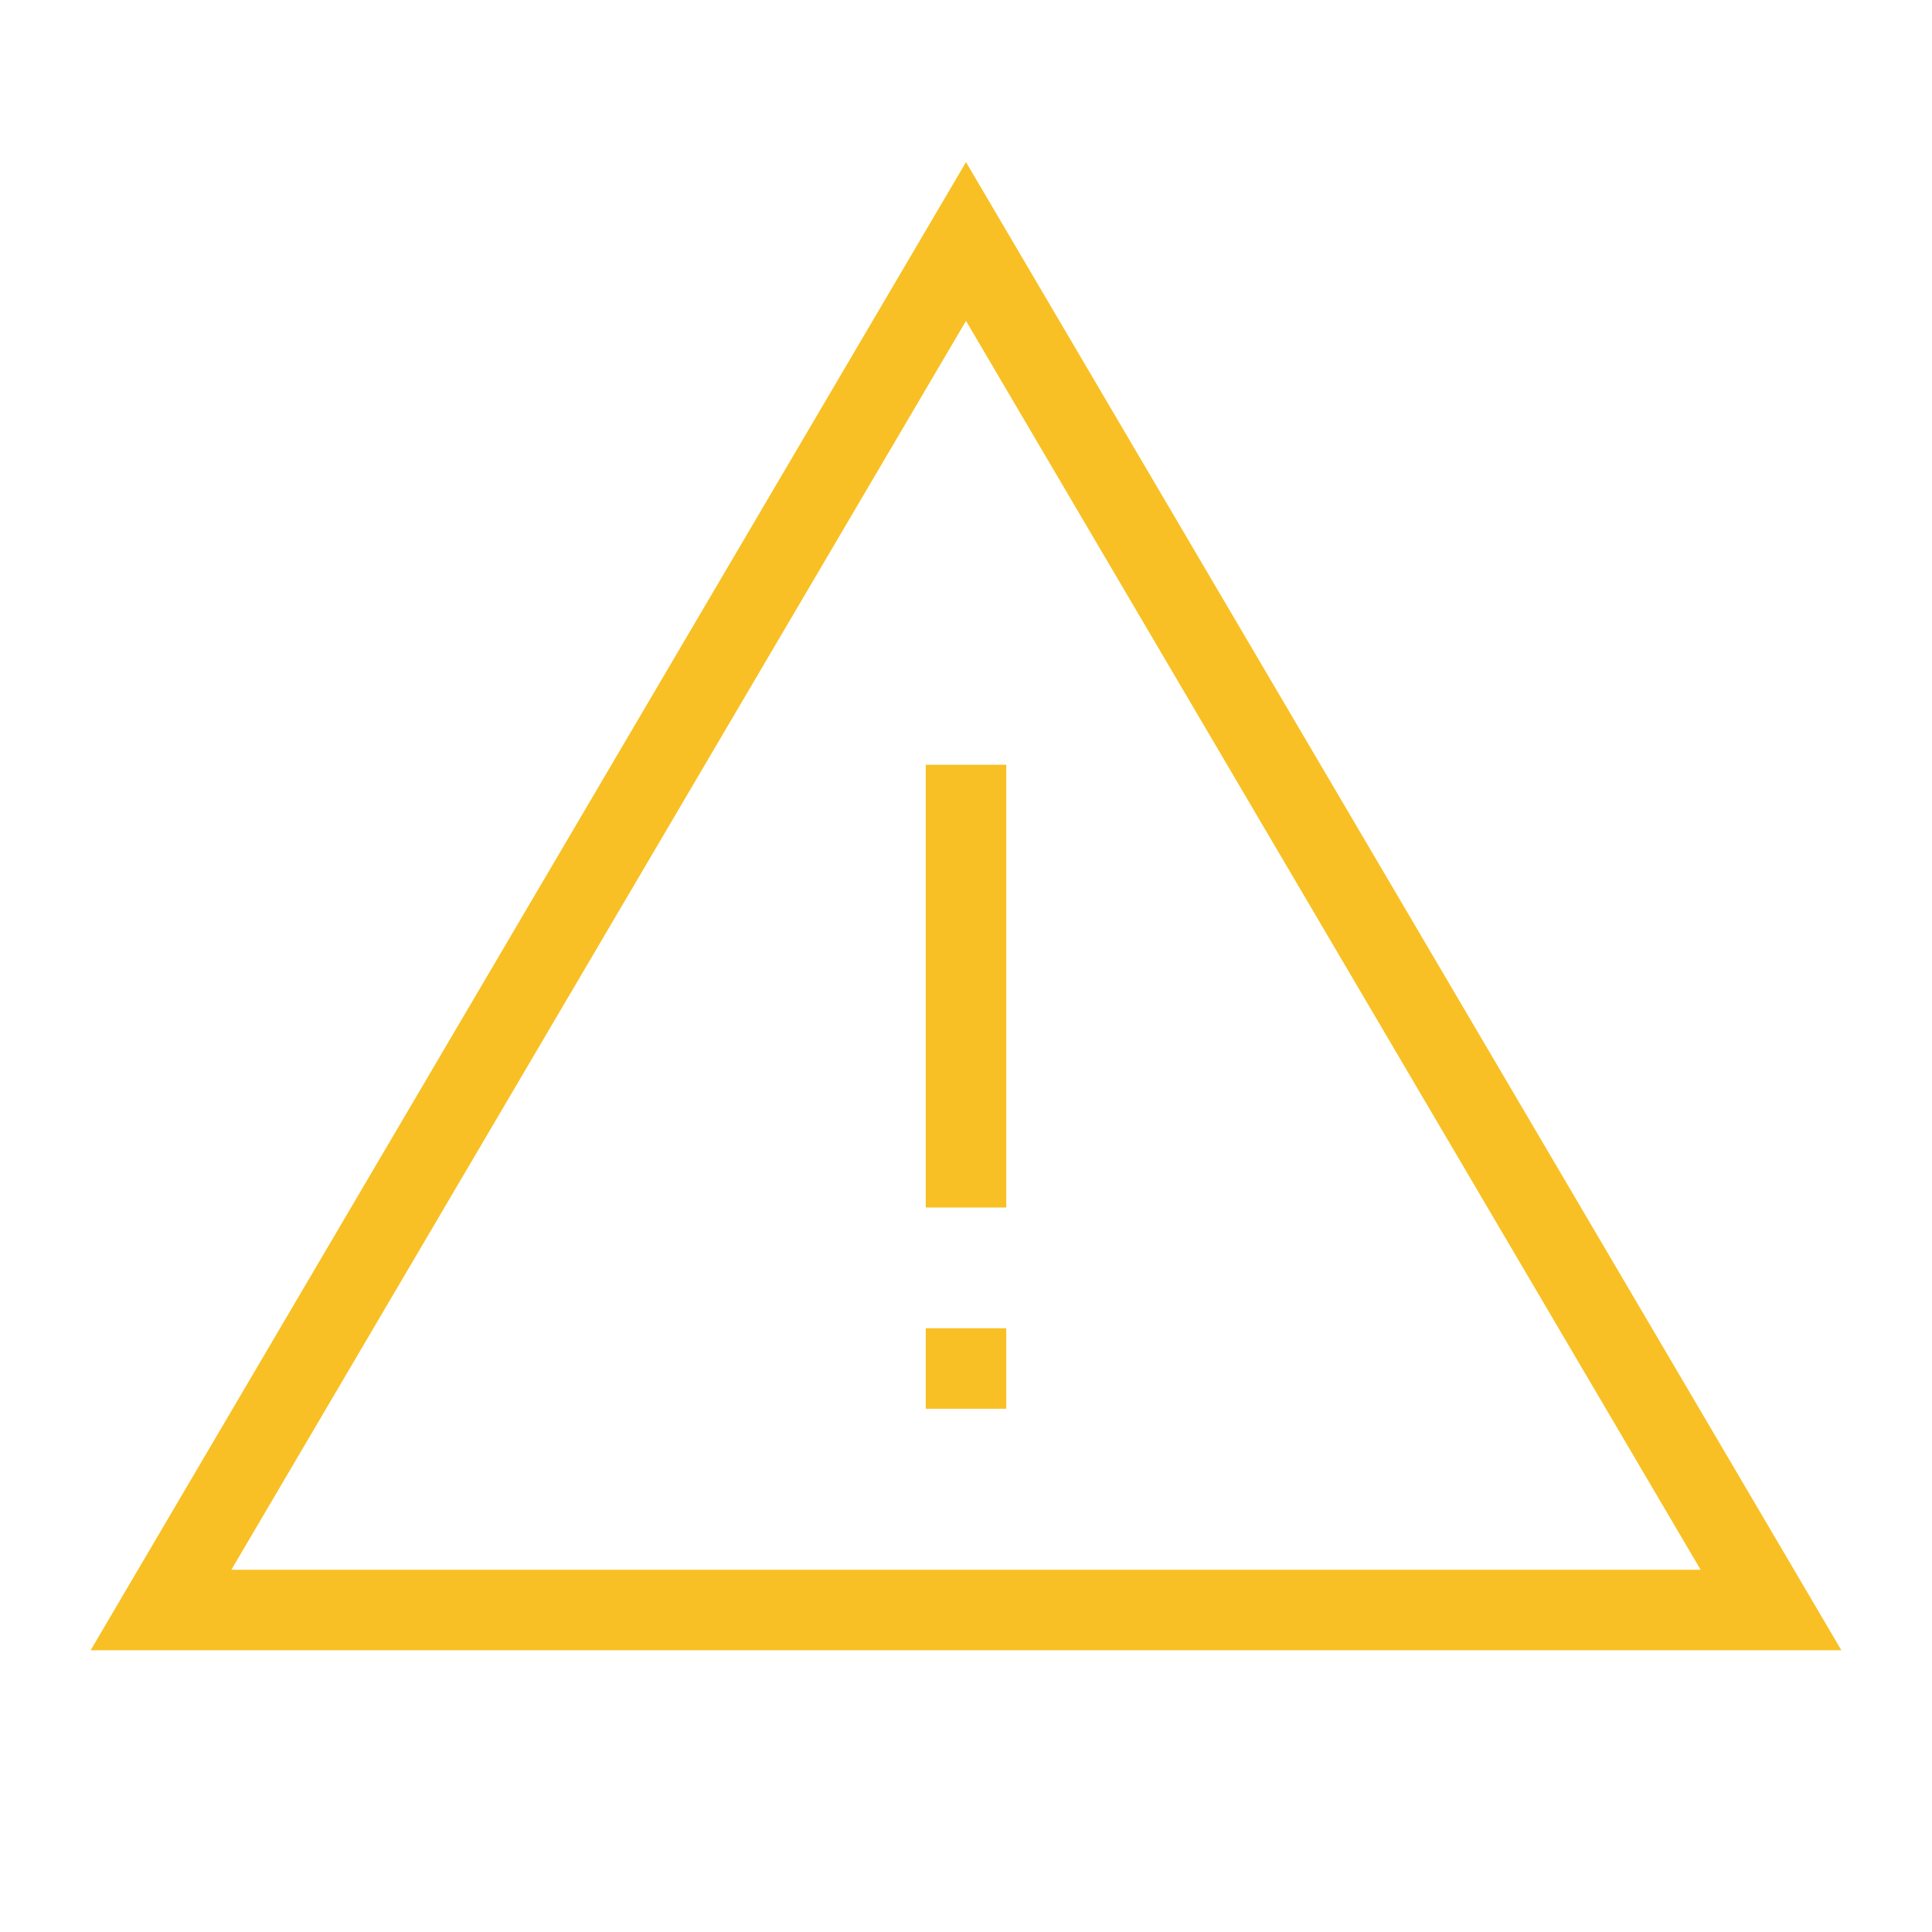 <svg xmlns="http://www.w3.org/2000/svg" height="3em" width="3em" viewBox="0 0 24 24"><line x1="12" y1="9.5" x2="12" y2="15" fill="none" stroke="#F8C024"/><line x1="12" y1="17.5" x2="12" y2="16.5" fill="none" stroke="#F8C024" /><polygon points="12 3 22 20 2 20 12 3" fill="none" stroke="#F8C024" /></svg>